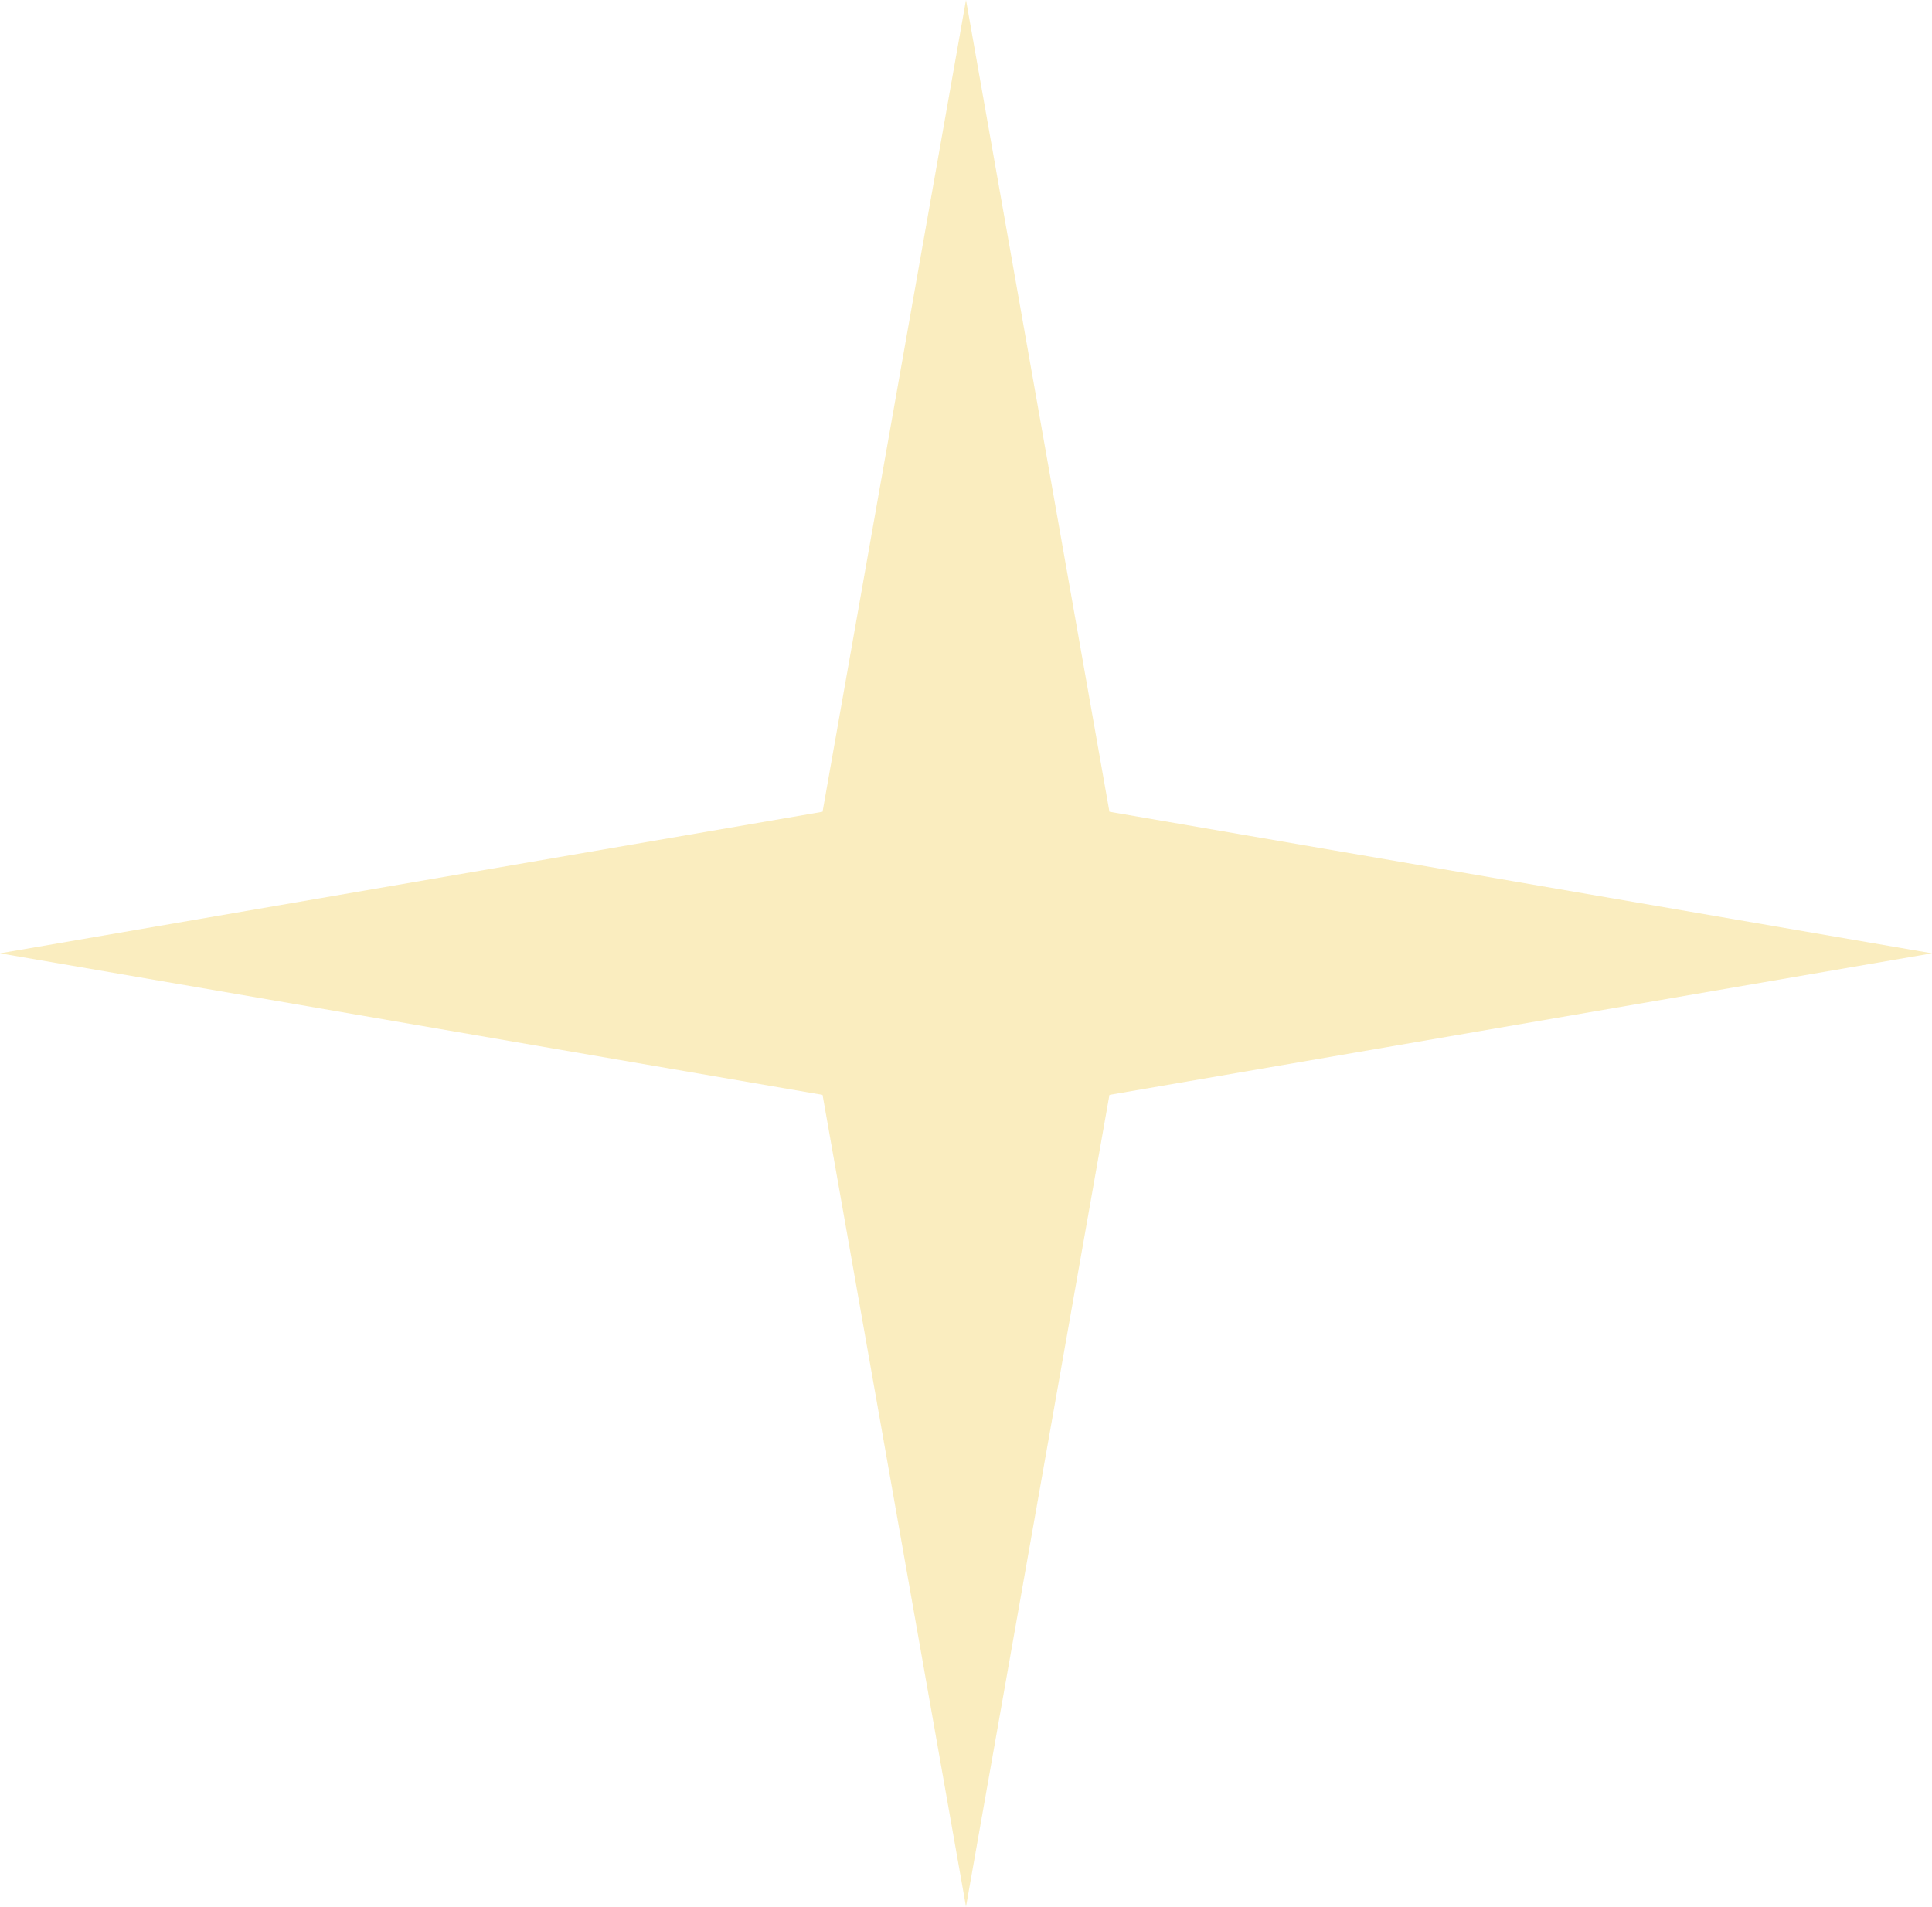 <svg width="77" height="76" viewBox="0 0 77 76" fill="none" xmlns="http://www.w3.org/2000/svg">
<path d="M38.5 0L44.217 32.357L77 38L44.217 43.643L38.5 76L32.783 43.643L0 38L32.783 32.357L38.5 0Z" fill="#ECC128" fill-opacity="0.3"/>
</svg>
